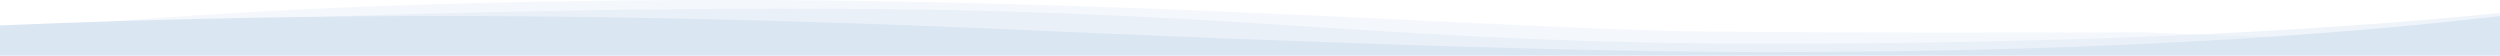 <?xml version="1.0" encoding="UTF-8"?>
<svg width="1440px" height="32px" viewBox="0 0 1440 32" version="1.1" xmlns="http://www.w3.org/2000/svg" xmlns:xlink="http://www.w3.org/1999/xlink">
    <title>3D167D8A-2C49-478D-9775-7077CD6AD9EC</title>
    <g id="SITE-2.0" stroke="none" stroke-width="1" fill="none" fill-rule="evenodd">
        <g id="Home" transform="translate(0.035, -2502)" fill="#DBE6F3">
            <g id="Stacked-Group" transform="translate(-0.035, 0)">
                <g id="Group-2" transform="translate(0, 2502)">
                    <path d="M1440,0 L1440,13.796 C1322.587,25.932 1182.92,32 1021,32 C778.12,32 563.645,14.761 453.471,13.796 C381.926,13.17 299.282,13.049 205.538,13.434 C88.208,8.102 19.695,9.26 0,16.908 L0,0 L1440,0 Z" id="Rectangle" opacity="0.32" transform="translate(720, 16) scale(-1, -1) translate(-720, -16) "></path>
                    <path d="M1440,5.041 L1440,29.551 C1320.726,17.75 1180.128,11.85 1018.208,11.85 C805.526,11.85 721.094,30.097 501.785,31.81 C355.578,32.952 188.317,28.949 0,19.802 L0,5.041 L1440,5.041 Z" id="Rectangle" opacity="0.448" transform="translate(720, 18.52) scale(1, -1) translate(-720, -18.52) "></path>
                    <path d="M1440,9.238 L1440,31.983 C1320.378,18.154 1179.607,11.24 1017.687,11.24 C920.321,11.24 767.764,15.906 560.014,25.238 C456.234,29.518 359.573,31.767 270.032,31.983 C180.491,32.199 90.481,30.401 0,26.589 L0,9.238 L1440,9.238 Z" id="Rectangle" transform="translate(720, 20.619) scale(1, -1) translate(-720, -20.619) "></path>
                </g>
            </g>
        </g>
    </g>
</svg>